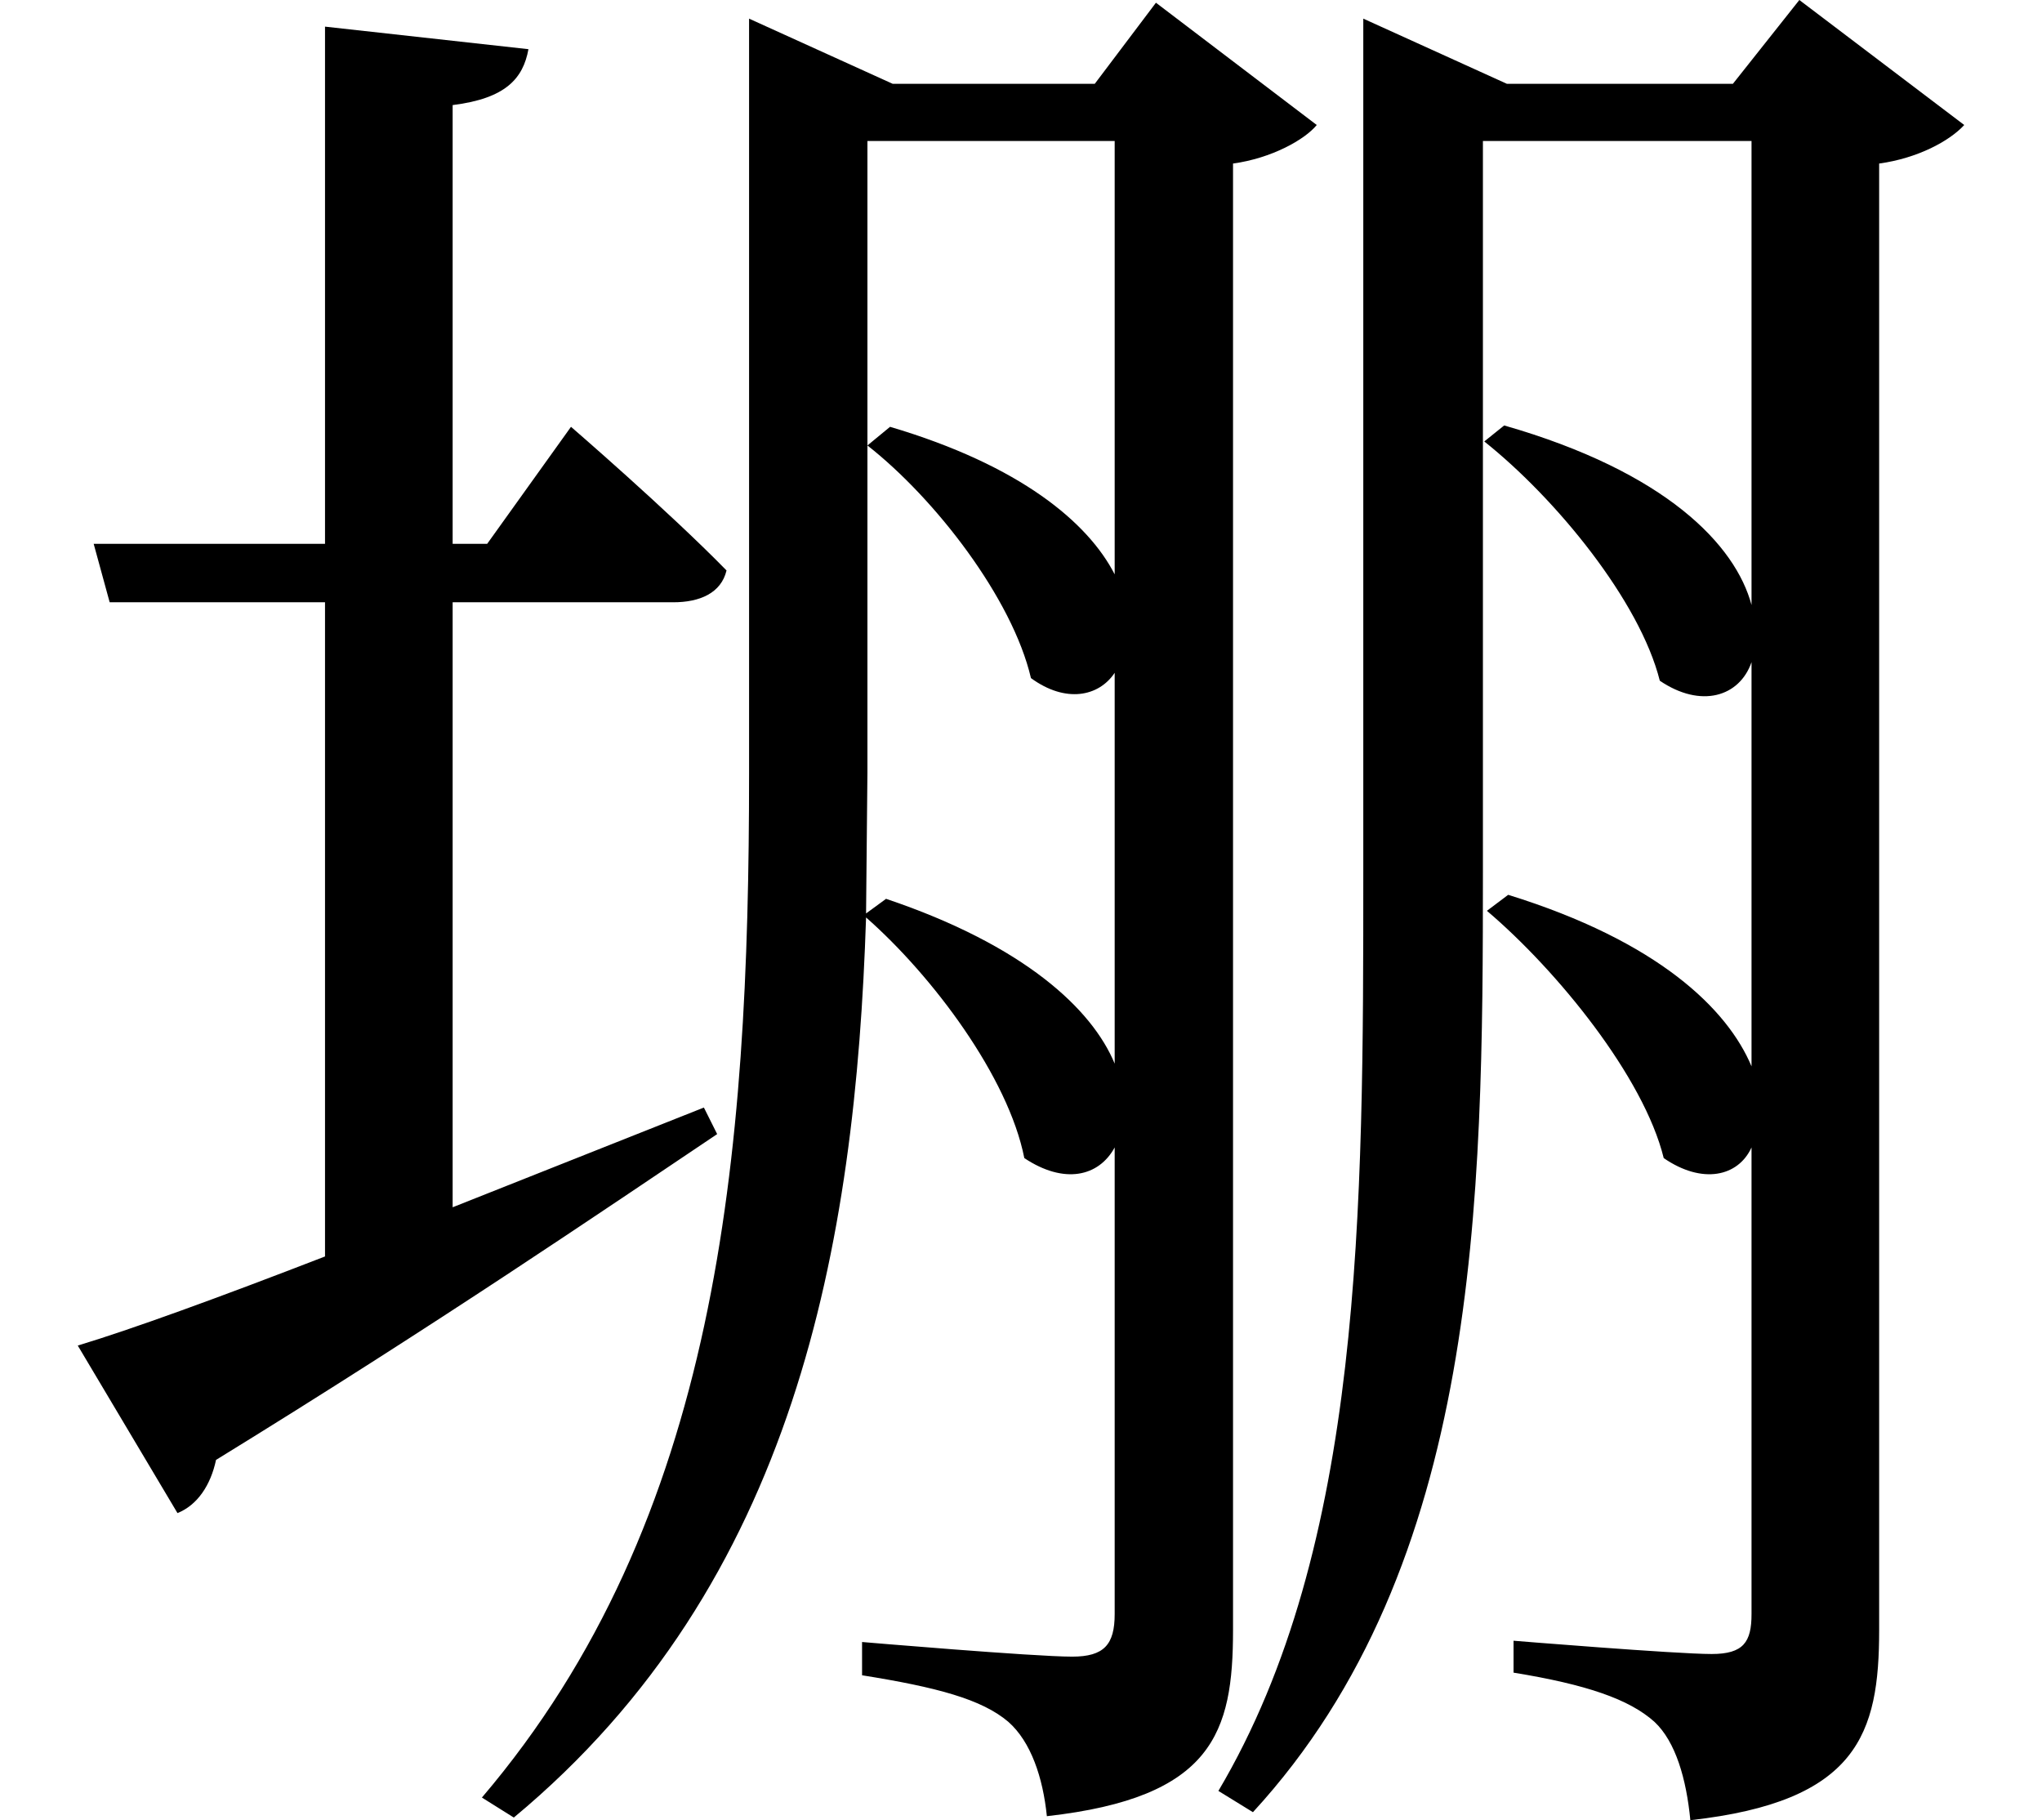 <svg height="21.391" viewBox="0 0 24 21.391" width="24" xmlns="http://www.w3.org/2000/svg">
<path d="M0.844,3.703 L2.016,1.734 C2.25,1.828 2.406,2.062 2.469,2.359 C5.062,3.953 7.031,5.297 8.359,6.188 L8.203,6.5 L5.25,5.328 L5.25,12.438 L7.844,12.438 C8.156,12.438 8.406,12.547 8.469,12.812 C7.781,13.516 6.641,14.5 6.641,14.5 L5.656,13.125 L5.25,13.125 L5.25,18.281 C5.875,18.359 6.078,18.594 6.141,18.938 L3.75,19.203 L3.75,13.125 L1.031,13.125 L1.219,12.438 L3.75,12.438 L3.75,4.75 C2.5,4.266 1.469,3.891 0.844,3.703 Z M17.656,9 L17.406,8.812 C18.234,8.109 19.25,6.859 19.484,5.906 C19.938,5.594 20.359,5.688 20.516,6.031 L20.516,0.547 C20.516,0.219 20.422,0.078 20.047,0.078 C19.625,0.078 17.719,0.234 17.719,0.234 L17.719,-0.141 C18.578,-0.281 19.078,-0.453 19.375,-0.719 C19.625,-0.953 19.75,-1.391 19.797,-1.875 C21.766,-1.656 22.016,-0.859 22.016,0.359 L22.016,17.594 C22.469,17.656 22.844,17.859 23.016,18.047 L21.078,19.516 L20.297,18.531 L17.641,18.531 L15.953,19.297 L15.953,9.266 C15.953,5.297 15.953,1.344 14.25,-1.531 L14.656,-1.781 C17.328,1.125 17.359,5.406 17.359,9.281 L17.359,17.859 L20.516,17.859 L20.516,12.406 C20.328,13.109 19.516,13.969 17.609,14.516 L17.375,14.328 C18.219,13.656 19.203,12.453 19.438,11.516 C19.922,11.188 20.375,11.328 20.516,11.734 L20.516,6.984 C20.234,7.656 19.422,8.453 17.656,9 Z M10.344,8.953 L10.109,8.781 L10.125,10.438 L10.125,17.859 L13.031,17.859 L13.031,12.766 C12.719,13.375 11.922,14.047 10.391,14.5 L10.125,14.281 C10.922,13.656 11.828,12.484 12.047,11.547 C12.453,11.25 12.844,11.328 13.031,11.609 L13.031,7.016 C12.766,7.656 11.969,8.406 10.344,8.953 Z M8.734,18.531 L8.734,10.422 C8.734,5.906 8.375,1.656 5.594,-1.609 L5.969,-1.844 C9.281,0.906 9.984,4.891 10.109,8.734 C10.891,8.047 11.781,6.859 11.969,5.906 C12.438,5.594 12.844,5.688 13.031,6.031 L13.031,0.547 C13.031,0.188 12.906,0.047 12.531,0.047 C12.078,0.047 10.062,0.219 10.062,0.219 L10.062,-0.172 C10.938,-0.312 11.469,-0.453 11.781,-0.719 C12.047,-0.953 12.188,-1.375 12.234,-1.828 C14.188,-1.609 14.422,-0.844 14.422,0.359 L14.422,17.594 C14.875,17.656 15.266,17.875 15.406,18.047 L13.516,19.484 L12.797,18.531 L10.422,18.531 L8.734,19.297 Z" transform="translate(0.07, 19.516) scale(1, -1)"/>
</svg>